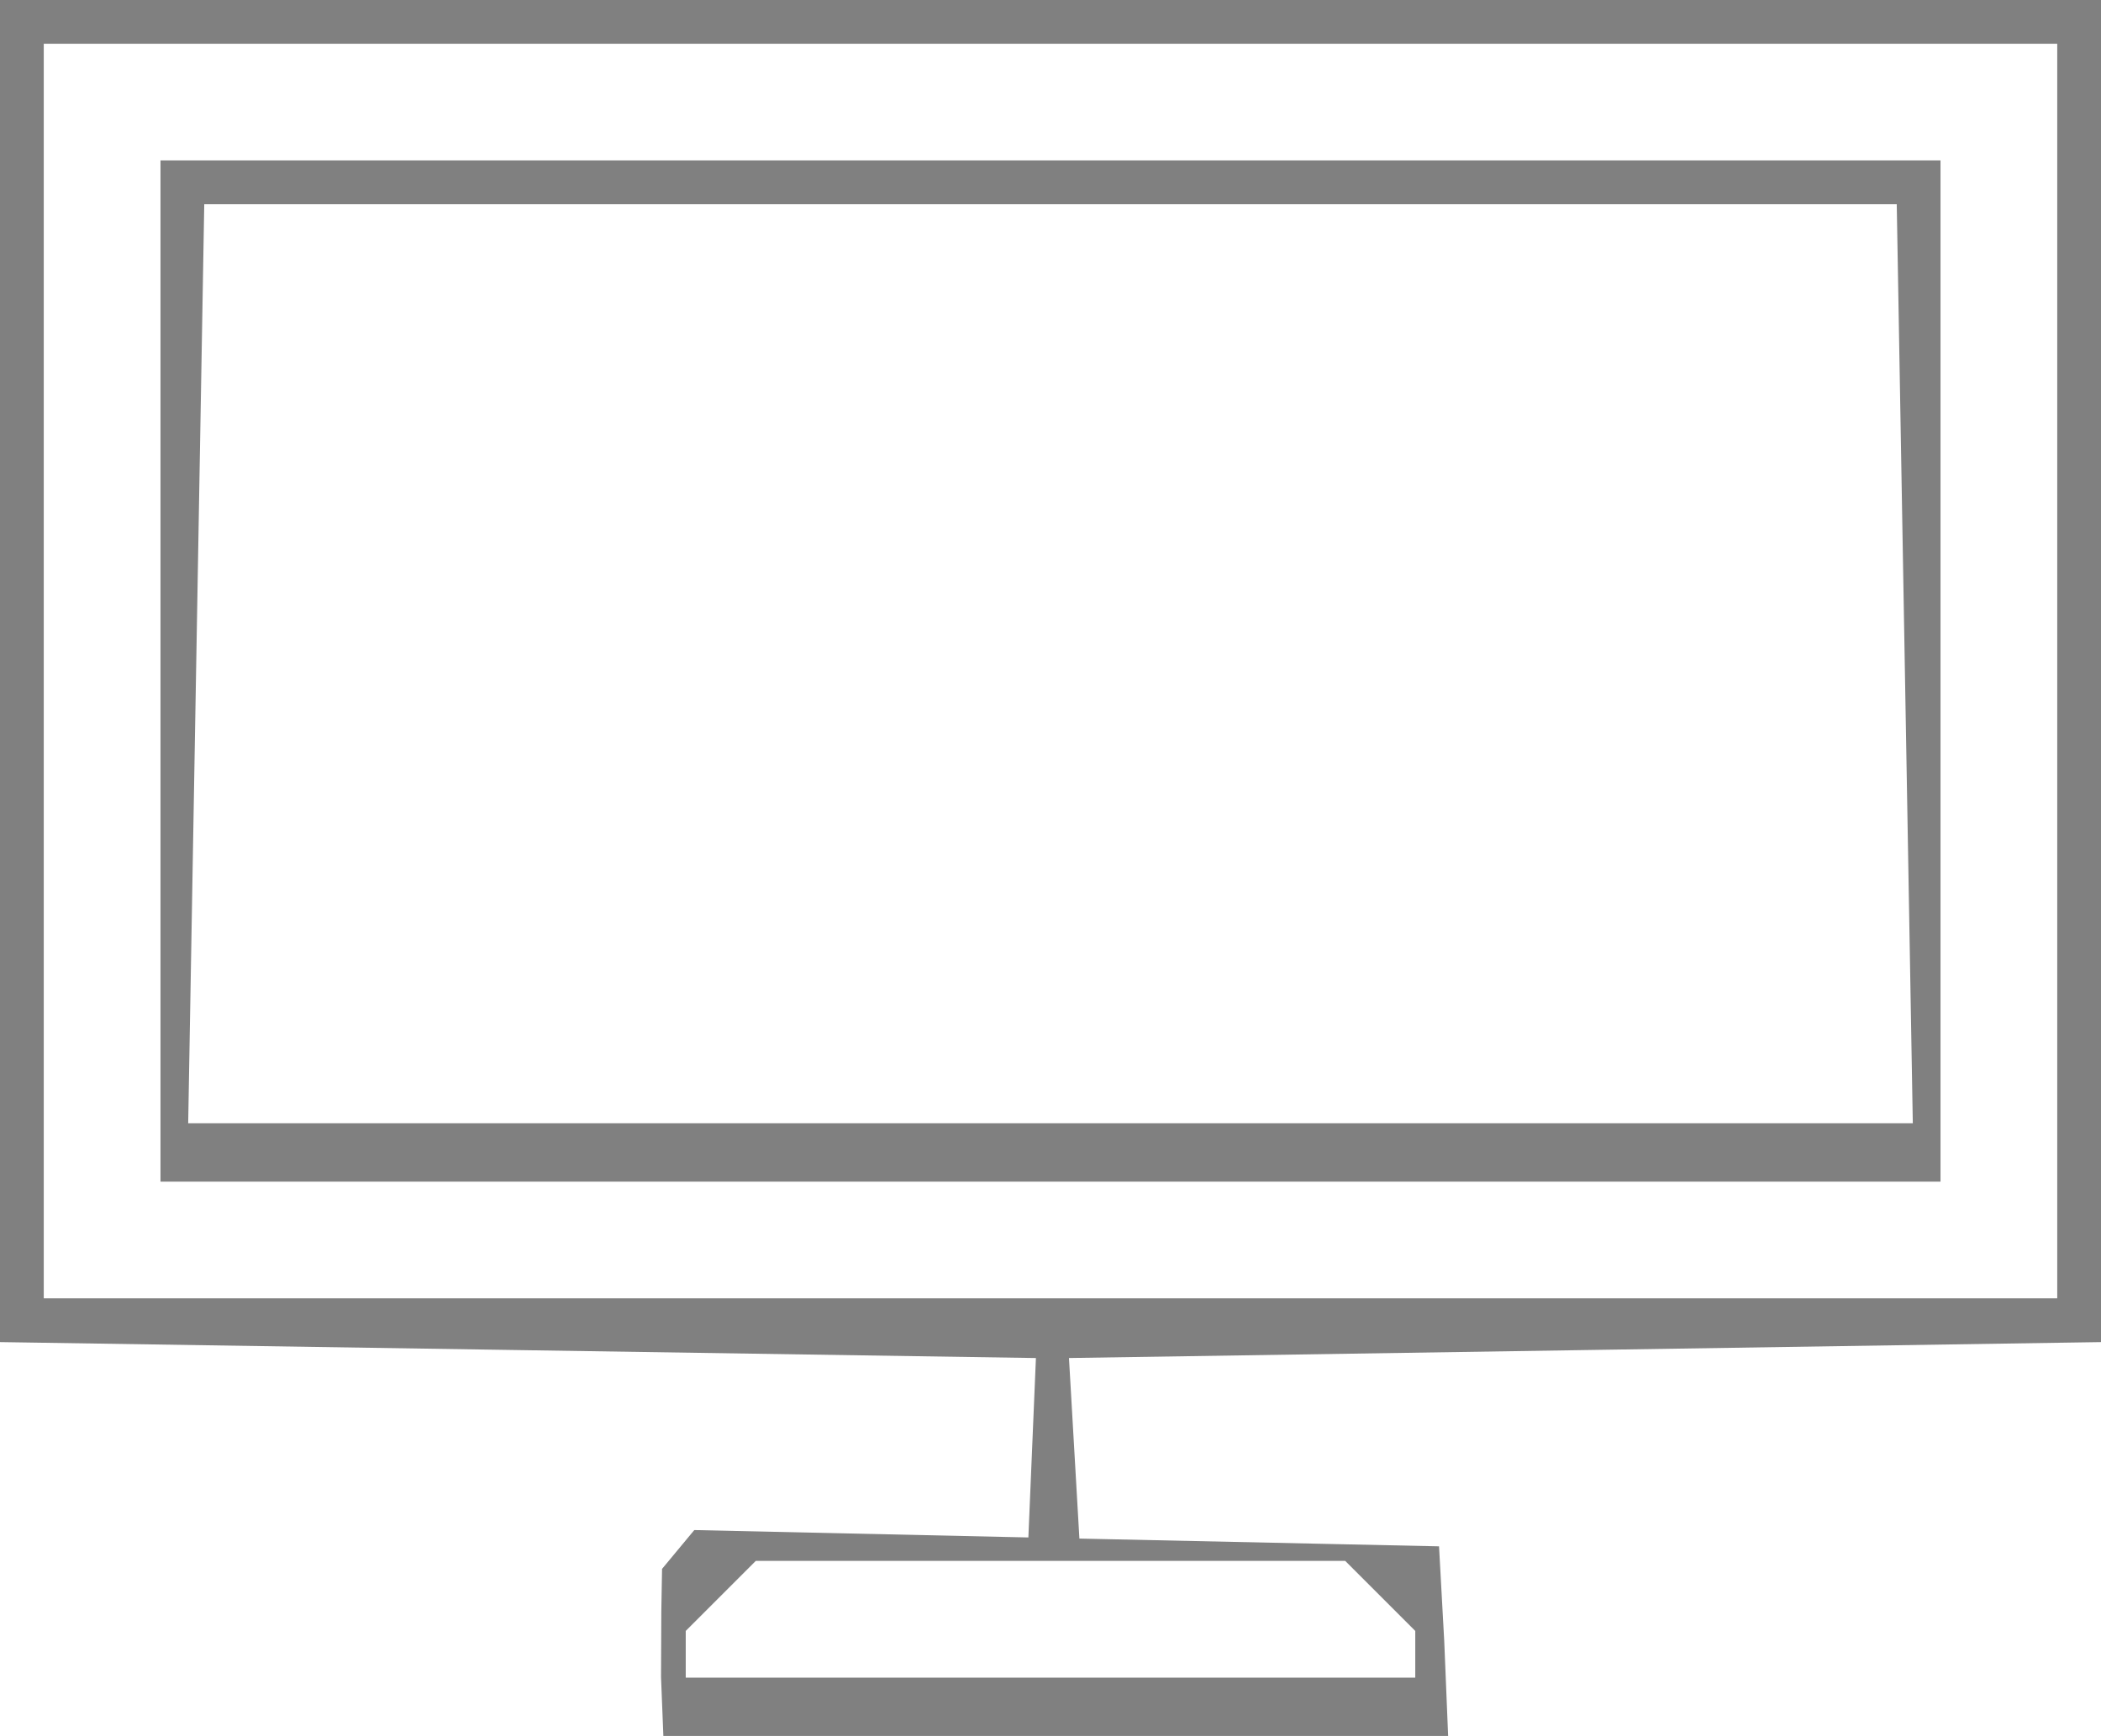 <svg xmlns:dc="http://purl.org/dc/elements/1.1/" xmlns:cc="http://creativecommons.org/ns#" xmlns:rdf="http://www.w3.org/1999/02/22-rdf-syntax-ns#" xmlns:svg="http://www.w3.org/2000/svg" xmlns="http://www.w3.org/2000/svg" xmlns:sodipodi="http://sodipodi.sourceforge.net/DTD/sodipodi-0.dtd" xmlns:inkscape="http://www.inkscape.org/namespaces/inkscape" version="1.1" id="svg2" width="96" height="79.333" viewBox="0 0 96 79.333" sodipodi:docname="Feature-2.svg" inkscape:version="0.92.1 r15371"> <path style="fill:#808080;stroke-width:1.333" d="m 48.24,79.333 h -17.929 l -0.107,-2.691 0.013,-2.991 0.034,-1.954 1.473,-1.774 16.805,0.372 17.224,0.372 L 65.991,75 66.169,79.333 Z M 48,76.667 H 64.667 V 75.6 74.533 l -1.6,-1.6 -1.6,-1.6 H 48 34.533 l -1.6,1.6 -1.6,1.6 V 75.6 76.667 Z m 1.334,-6.117 -2.357,-0.007 v 0 l 0.357,-8.481 -23.667,-0.364 L 0,61.333 V 30.667 0 H 48 96 V 30.667 61.333 L 72.422,61.697 48.844,62.061 Z M 48,59.333 H 94 V 30.667 2 H 48 2 V 30.667 59.333 Z m 0,-5.333 H 7.333 V 30.667 7.333 H 48 88.667 V 30.667 54 Z m 0,-2.667 h 39.401 l -0.367,-21 L 86.667,9.333 H 48 9.333 l -0.367,21 -0.367,21 z" id="path66" inkscape:connector-curvature="0" sodipodi:nodetypes="cccccccccccccccccccccccccccccccccccccccccccccccccccccccccccccccccc" /></svg>